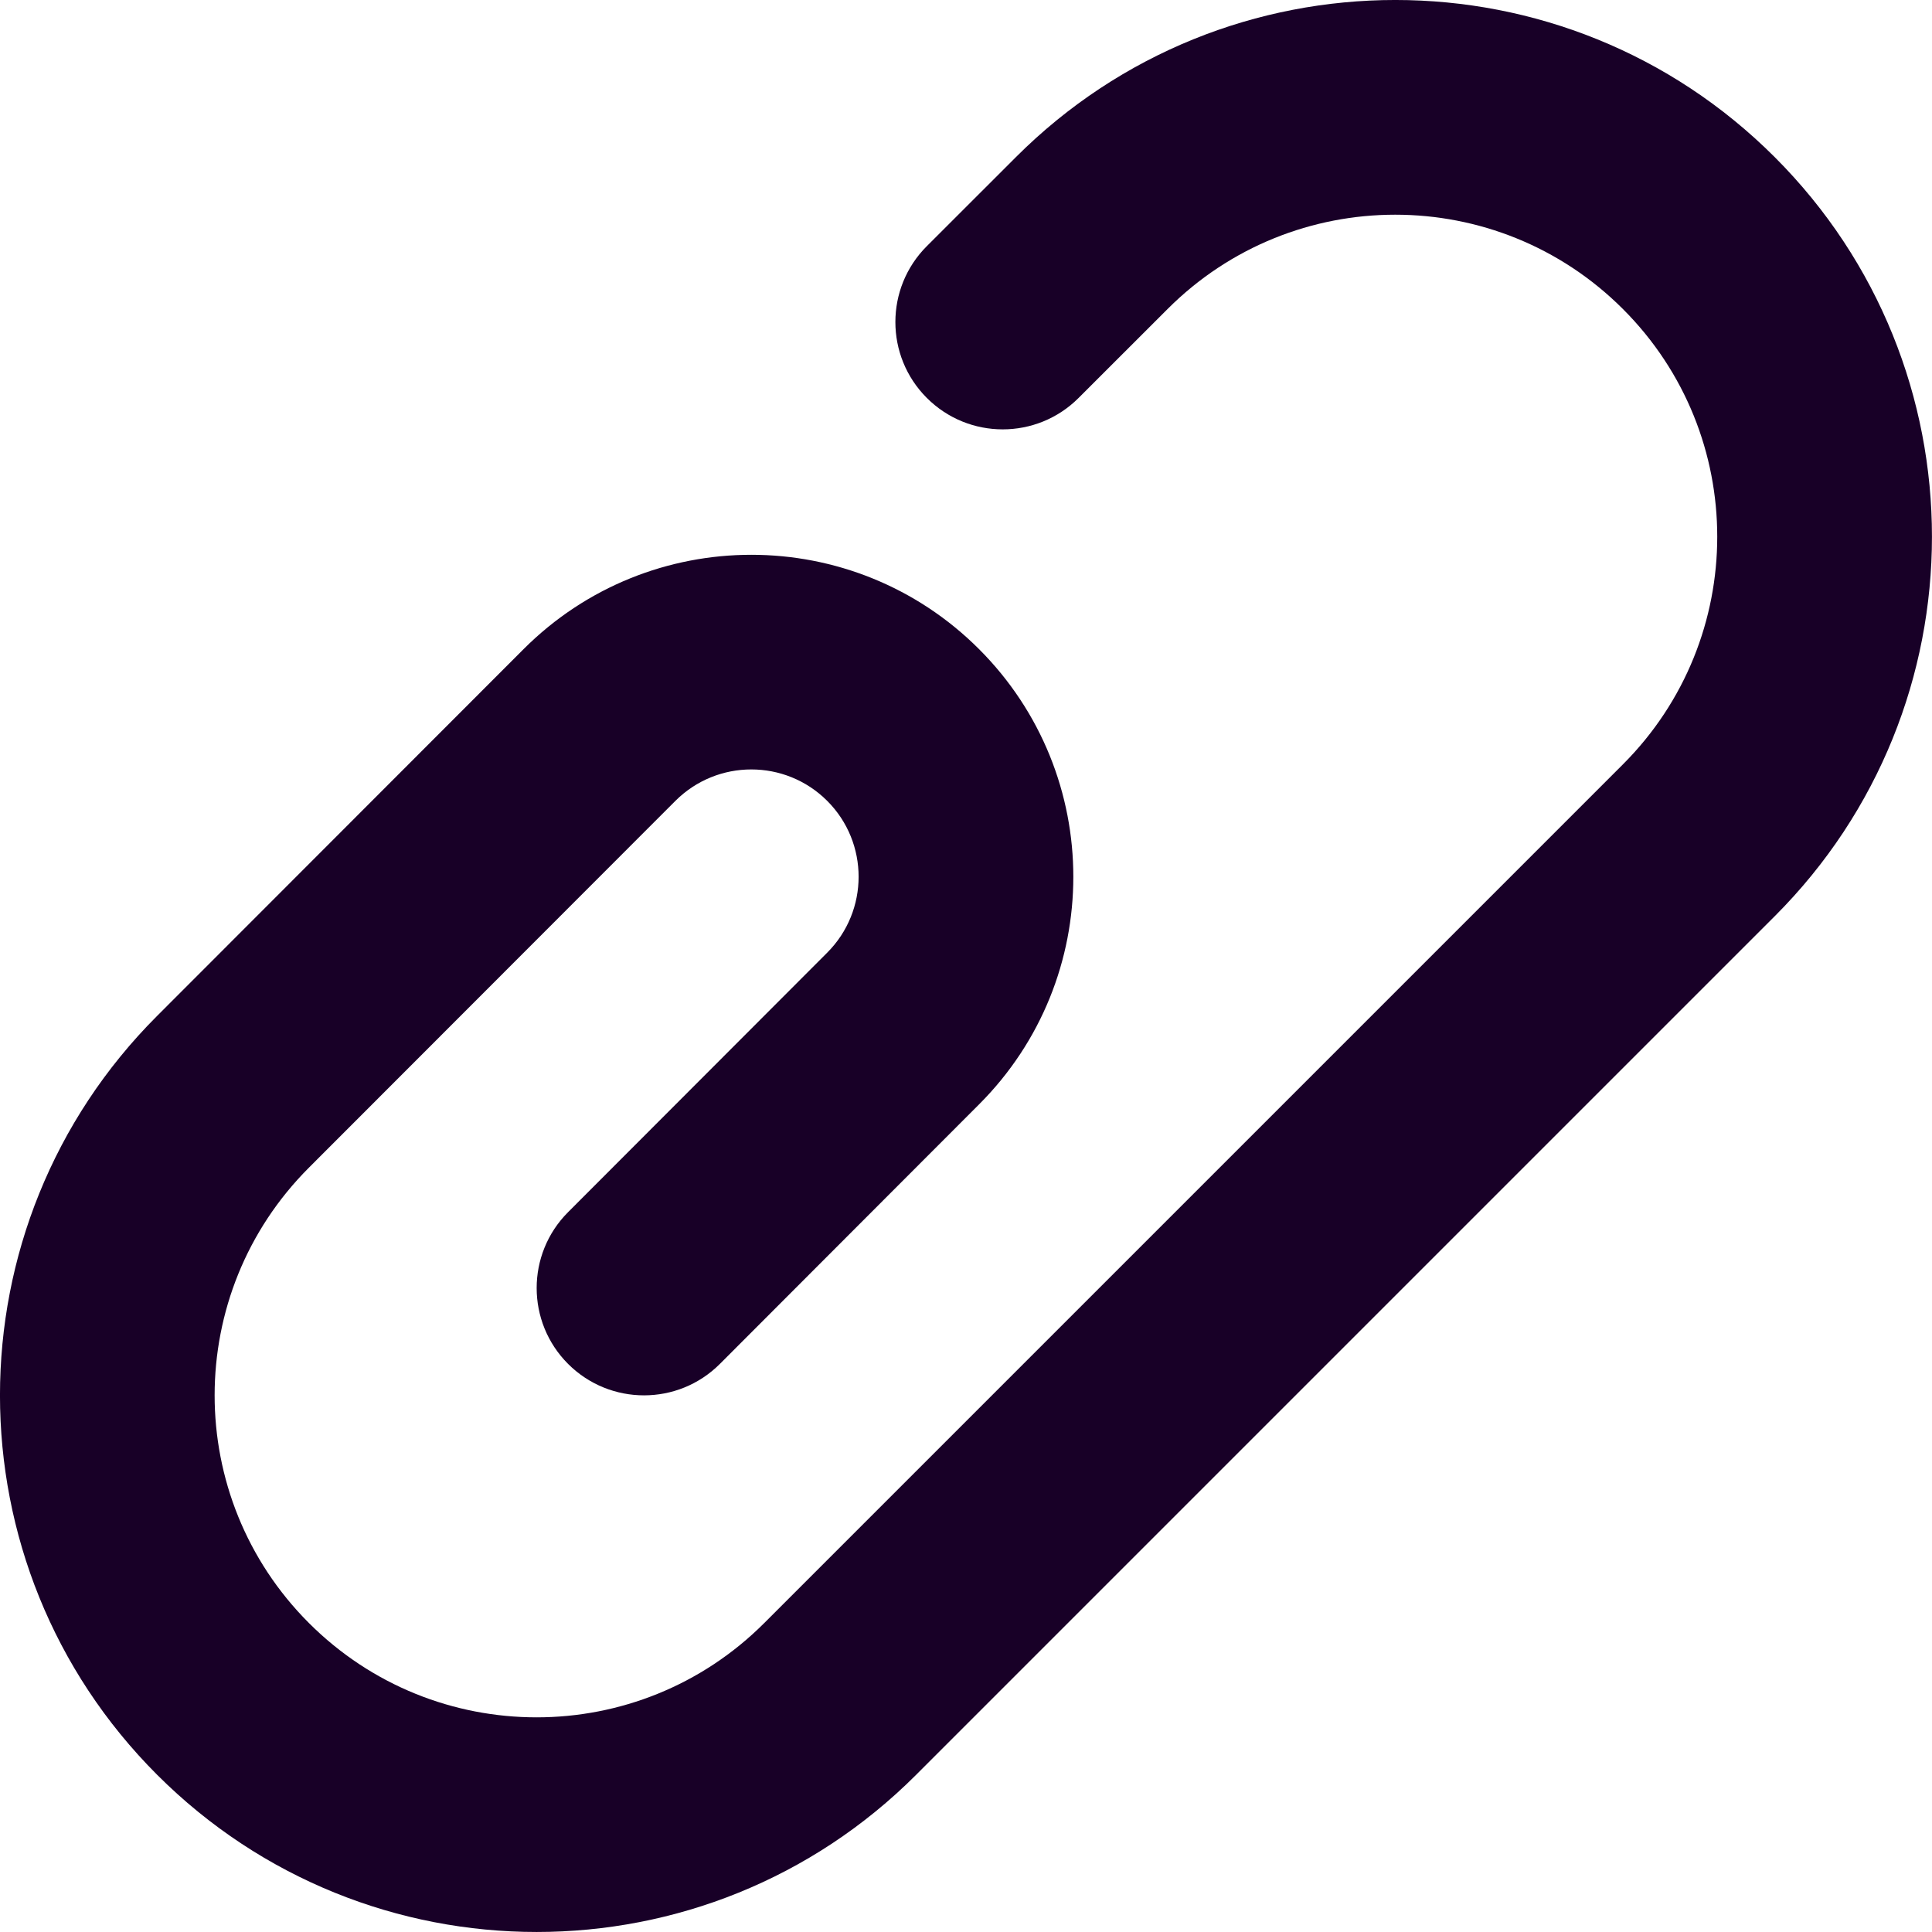 <?xml version="1.0" encoding="UTF-8" standalone="no"?>
<svg
   fill="none"
   height="32"
   viewBox="0 0 32 32"
   width="32"
   version="1.1"
   id="svg4"
   sodipodi:docname="face-attach.svg"
   inkscape:export-filename="face-attach.png"
   inkscape:export-xdpi="144"
   inkscape:export-ydpi="144"
   inkscape:version="1.1.1 (3bf5ae0d25, 2021-09-20)"
   xmlns:inkscape="http://www.inkscape.org/namespaces/inkscape"
   xmlns:sodipodi="http://sodipodi.sourceforge.net/DTD/sodipodi-0.dtd"
   xmlns="http://www.w3.org/2000/svg"
   xmlns:svg="http://www.w3.org/2000/svg">
  <defs
     id="defs8" />
  <sodipodi:namedview
     id="namedview6"
     pagecolor="#ffffff"
     bordercolor="#666666"
     borderopacity="1.0"
     inkscape:pageshadow="2"
     inkscape:pageopacity="0.0"
     inkscape:pagecheckerboard="0"
     showgrid="false"
     inkscape:zoom="25.75"
     inkscape:cx="15.980583"
     inkscape:cy="12.873786"
     inkscape:window-width="1920"
     inkscape:window-height="1013"
     inkscape:window-x="-9"
     inkscape:window-y="29"
     inkscape:window-maximized="1"
     inkscape:current-layer="svg4" />
  <path
     clip-rule="evenodd"
     d="m 16.826,2.603 c 3.471,-3.471 9.099,-3.471 12.57,4.444e-4 3.471,3.471 3.471,9.099 0,12.571 l -14.222,14.222 c -3.471,3.471 -9.099,3.471 -12.571,0 -3.471,-3.471 -3.471,-9.099 -5.867e-4,-12.57 1.956e-4,-1.77e-4 -1.955e-4,1.78e-4 0,0 l 6.07,-6.075 c 2.083,-2.083 5.46,-2.083 7.543,-5.69e-4 2.083,2.083 2.083,5.46 0,7.542 l -4.291,4.297 c -0.694,0.695 -1.819,0.695 -2.514,0.002 -0.695,-0.694 -0.695,-1.82 -0.002,-2.514 l 4.292,-4.298 c 0.694,-0.694 0.695,-1.821 8.89e-4,-2.515 -0.694,-0.694 -1.819,-0.694 -2.514,-5.33e-4 l -6.07,6.075 c -2.083,2.083 -2.083,5.46 -5.866e-4,7.543 2.083,2.083 5.46,2.083 7.542,0 l 14.222,-14.222 c 2.083,-2.083 2.083,-5.46 0,-7.542 -2.083,-2.083 -5.46,-2.083 -7.542,0 l -1.474,1.473 c -0.694,0.694 -1.82,0.694 -2.514,-8.711e-4 -0.694,-0.694 -0.694,-1.82 8.89e-4,-2.514 l 1.474,-1.473 c 1.77e-4,-1.422e-4 -1.78e-4,1.422e-4 0,0 z"
     fill="#180027"
     fill-rule="evenodd"
     id="path2"
     style="stroke-width:1.778"
     inkscape:export-filename="face-attach.png"
     inkscape:export-xdpi="144"
     inkscape:export-ydpi="144" />
</svg>

